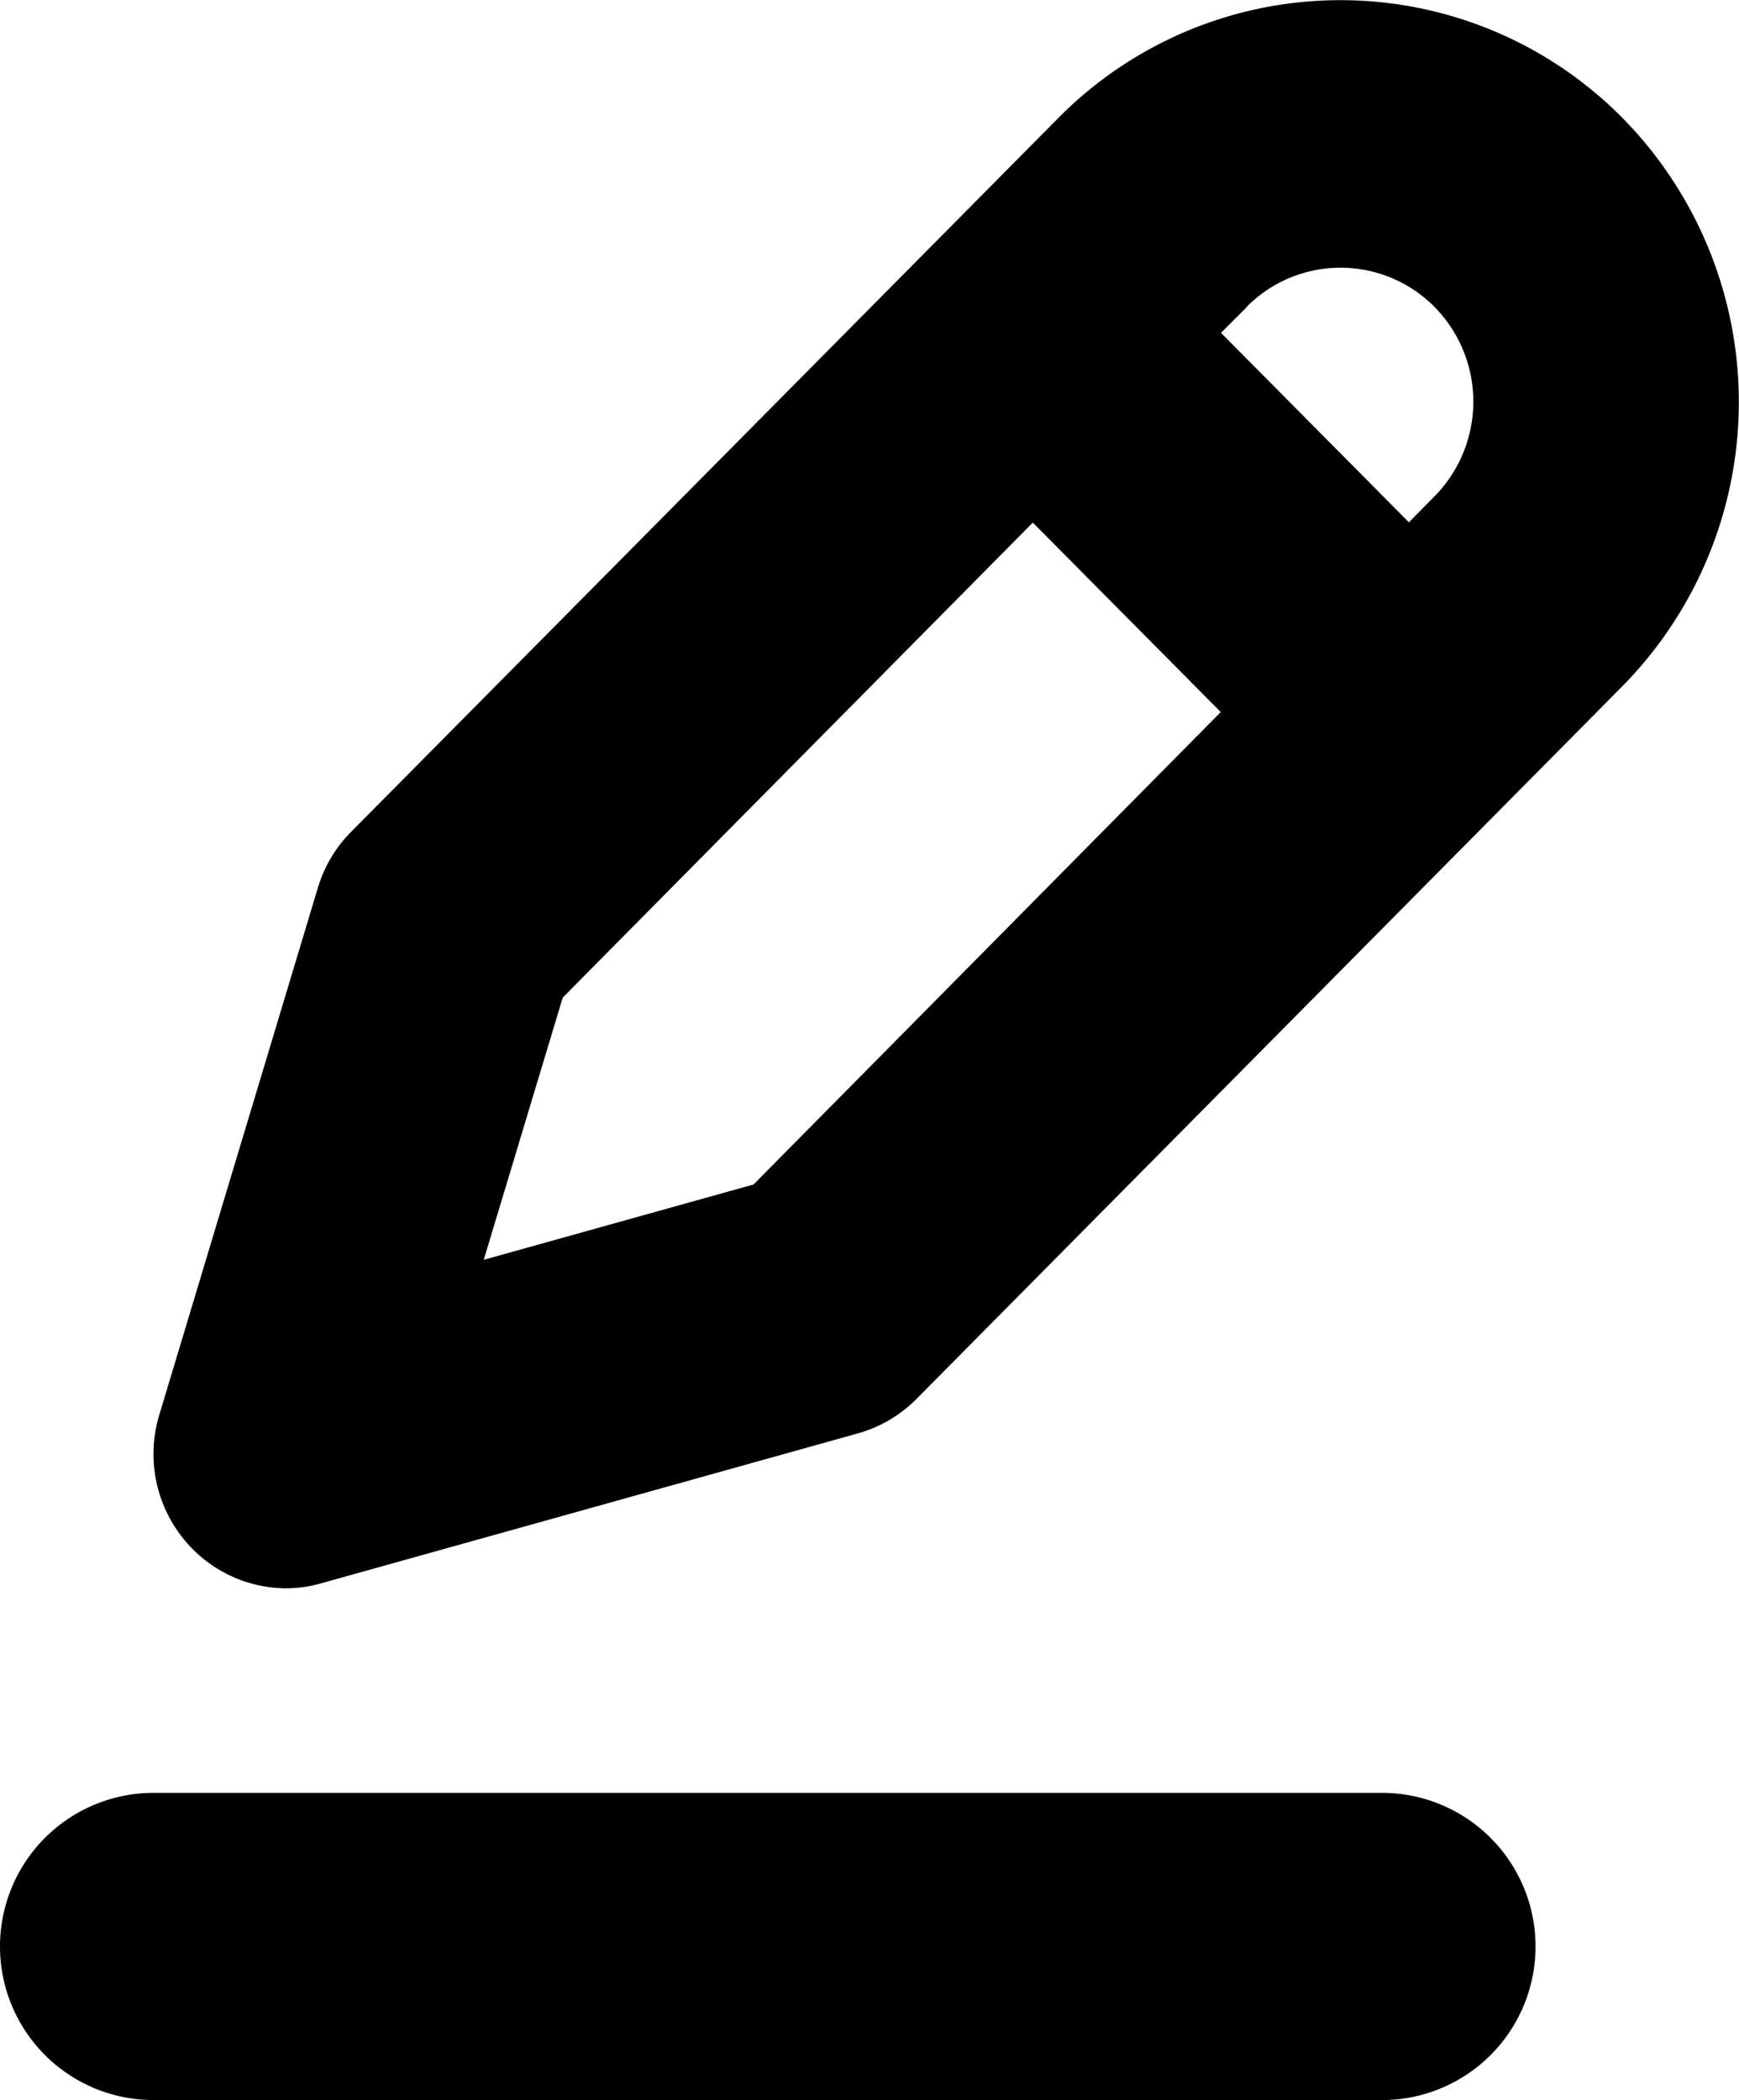 <svg xmlns="http://www.w3.org/2000/svg" width="33.975" height="41.015" viewBox="0 0 33.975 41.015">
  <path id="Прямоугольник_скругл._углы_4" data-name="Прямоугольник, скругл. углы 4" class="cls-1" d="M467,1975a3,3,0,1,1,0-6h24a3,3,0,1,1,0,6Zm.736-10.79a2.633,2.633,0,0,1-.625-2.589l3.1-10.3a2.611,2.611,0,0,1,.651-1.093l13.82-13.945a7.75,7.75,0,0,1,11.012,0,7.908,7.908,0,0,1,0,11.106l-13.791,13.92a2.6,2.6,0,0,1-1.141.67l-10.479,2.926a2.538,2.538,0,0,1-.693.1A2.588,2.588,0,0,1,467.736,1964.21Zm7.258-10.742-1.543,5.121,5.271-1.471,9.128-9.227-3.672-3.7Zm13.361-13.483-.5.5,3.671,3.7.5-.507a2.635,2.635,0,0,0,0-3.7,2.583,2.583,0,0,0-3.671,0Z" transform="translate(-464 -1933.984)" fill="currentColor"/>
</svg>
